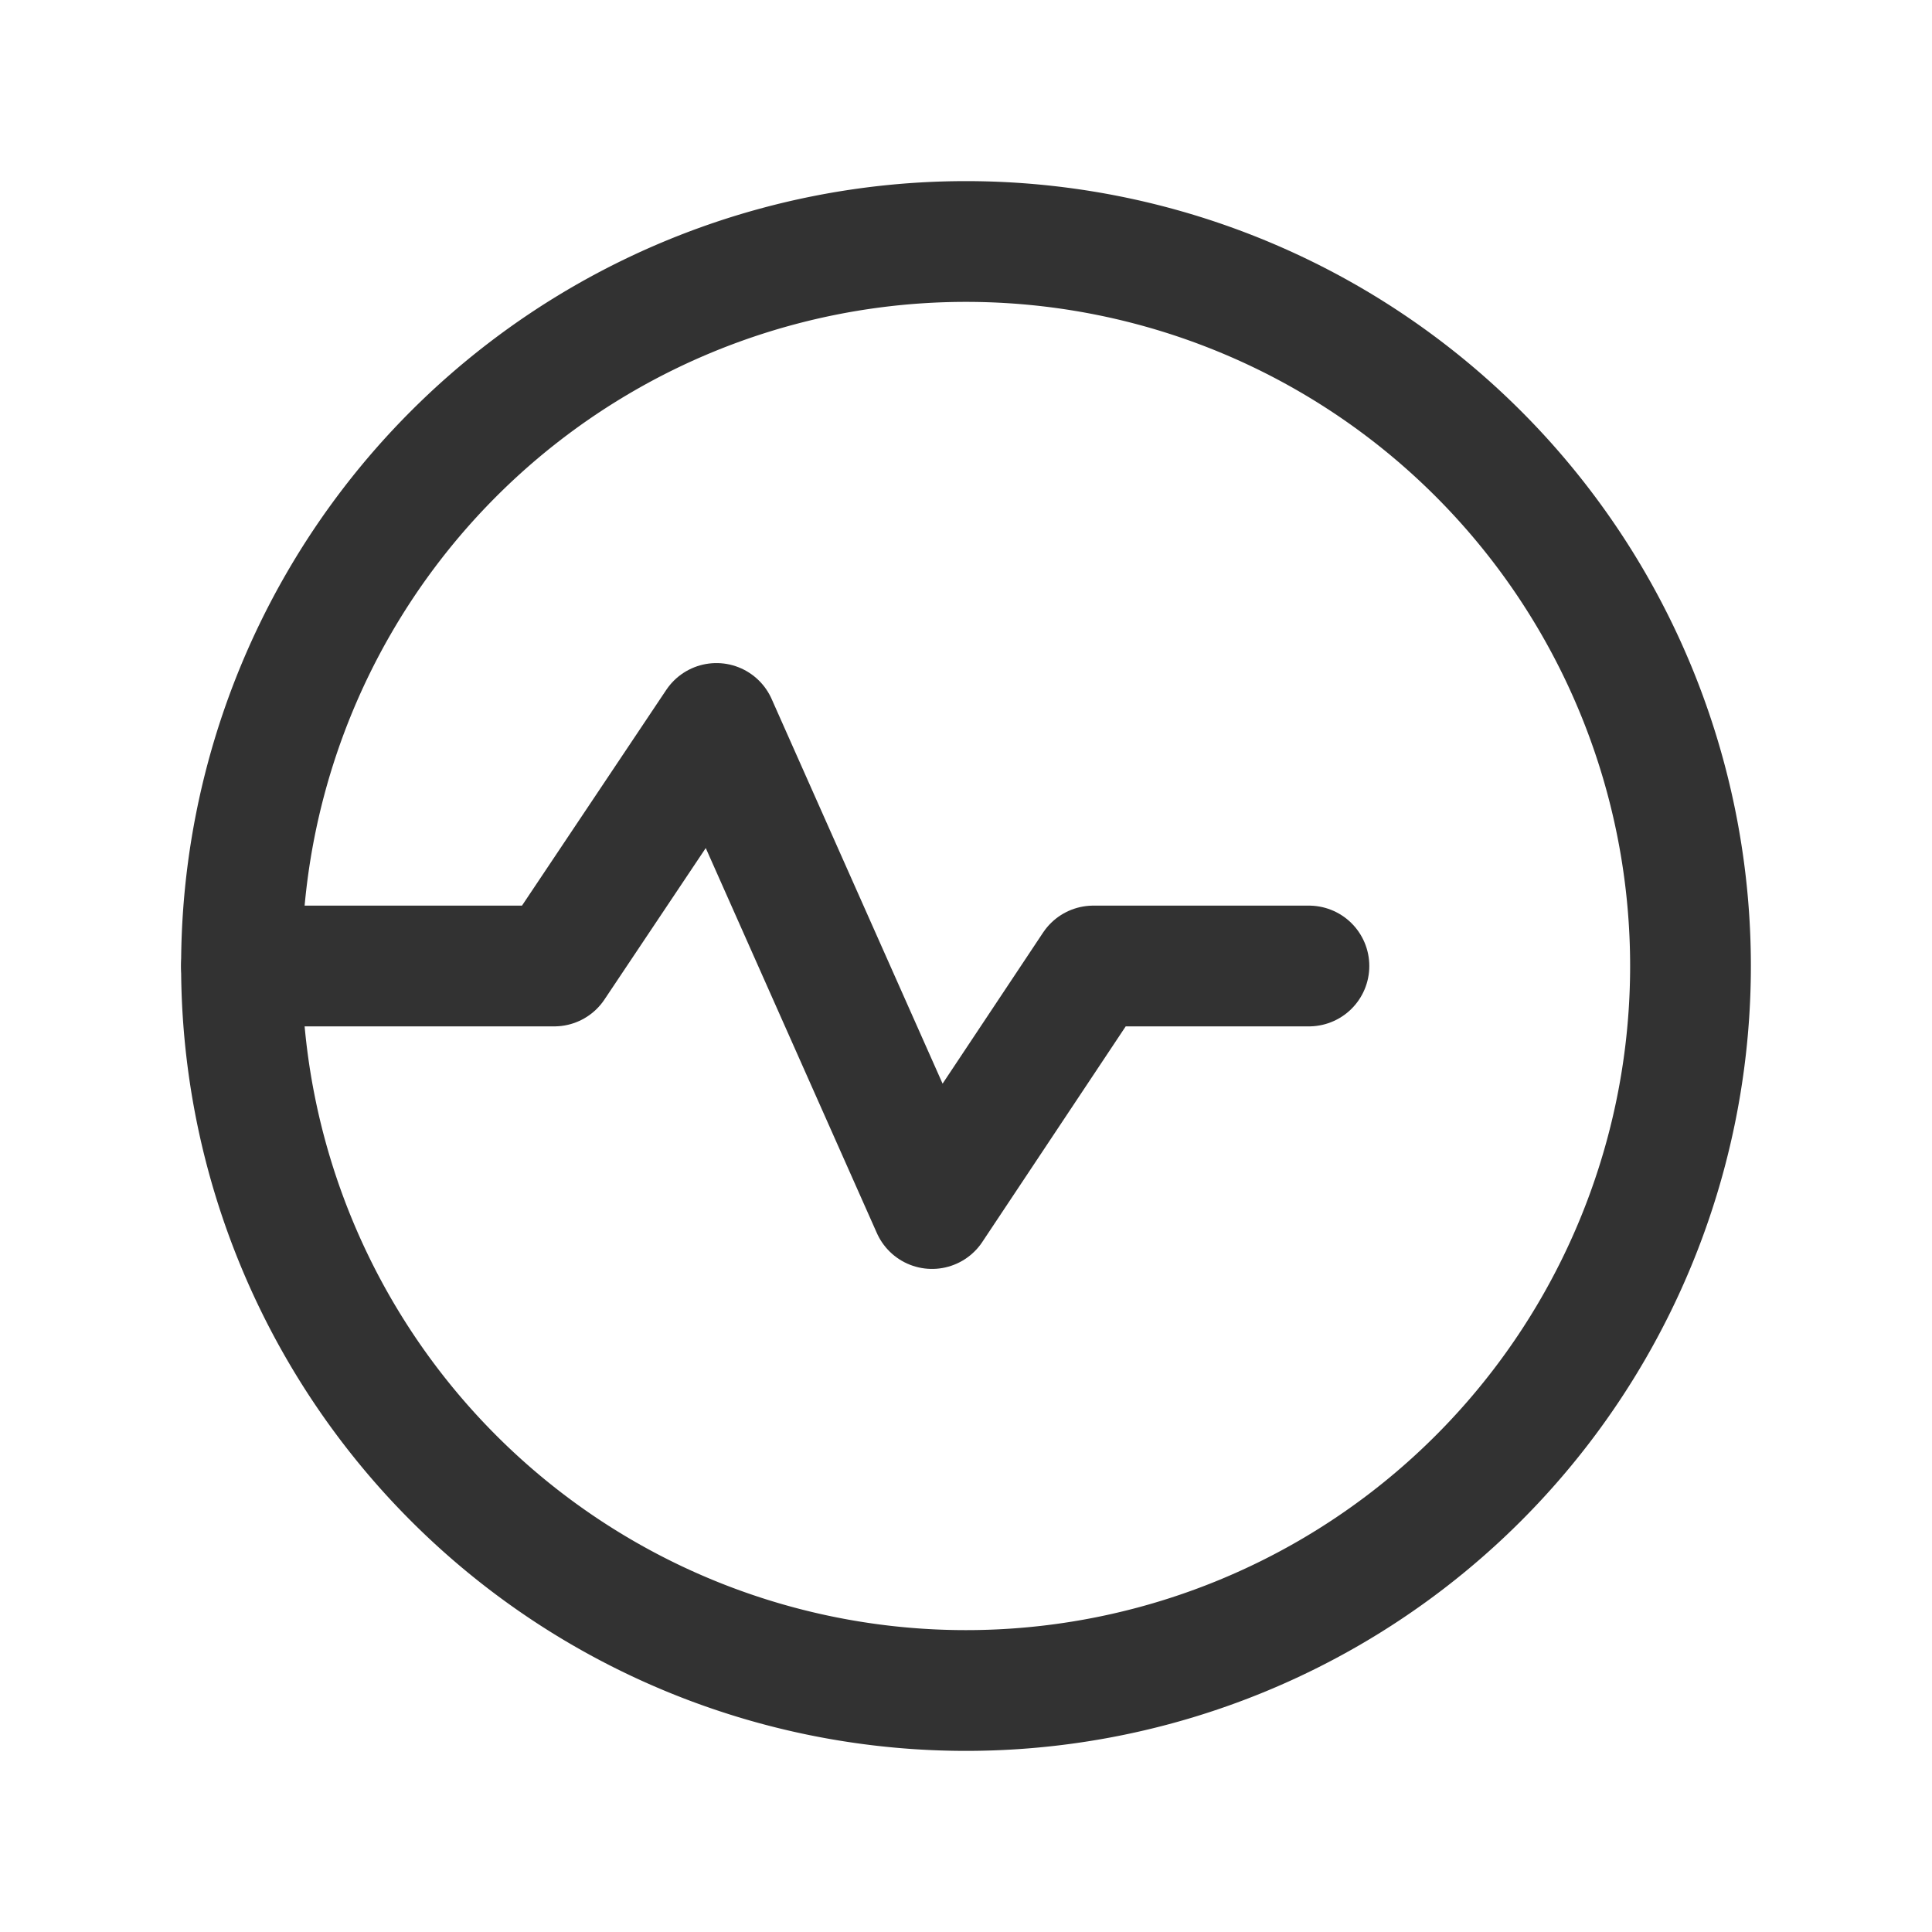 <svg id="Layer_3" data-name="Layer 3" xmlns="http://www.w3.org/2000/svg" viewBox="0 0 24 24"><title>monitor-heart-beat</title><path d="M21,12h0a9,9,0,0,1-9,9h0a9,9,0,0,1-9-9H3a9,9,0,0,1,9-9h0A9,9,0,0,1,21,12Z" fill="none" stroke="#323232" stroke-linecap="round" stroke-linejoin="round" stroke-width="1.5"/><path d="M3,12H6.885L8.9,8.987l2.678,6.026L13.582,12H16.26" fill="none" stroke="#323232" stroke-linecap="round" stroke-linejoin="round" stroke-width="1.5"/><rect width="24.002" height="24" fill="none"/></svg>
